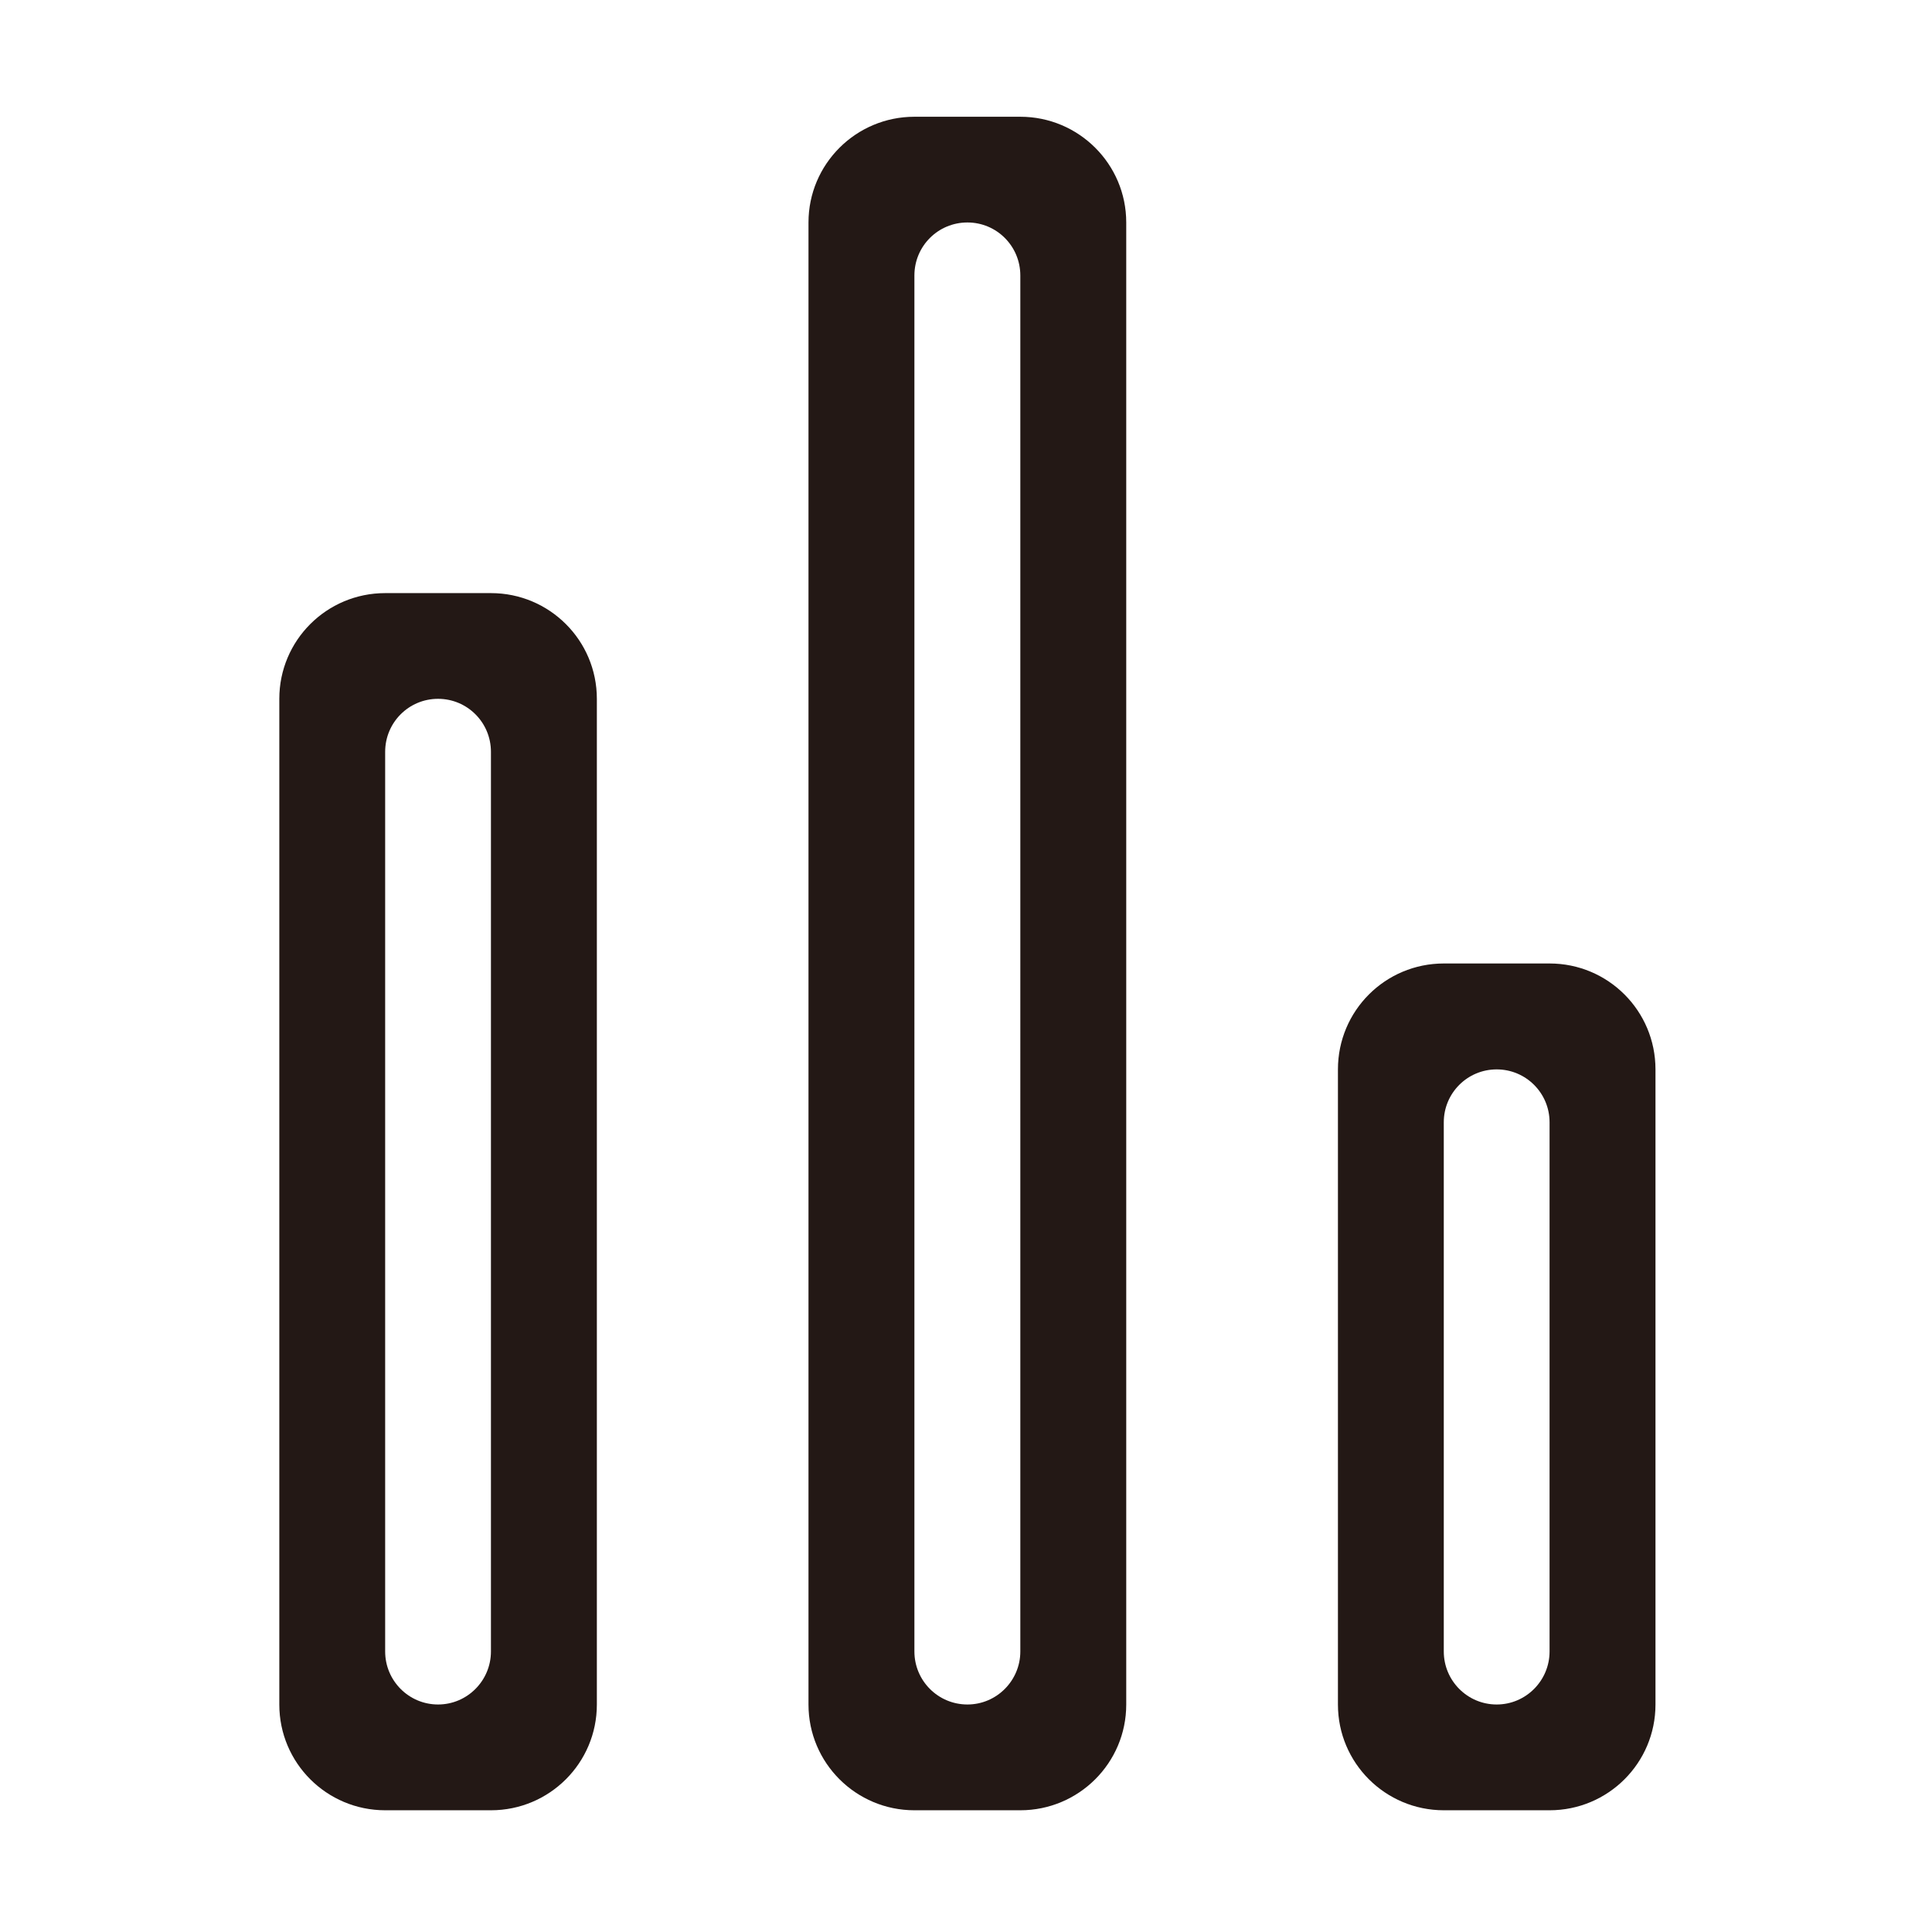 <?xml version="1.0" standalone="no"?><!DOCTYPE svg PUBLIC "-//W3C//DTD SVG 1.1//EN" "http://www.w3.org/Graphics/SVG/1.1/DTD/svg11.dtd"><svg t="1698734815874" class="icon" viewBox="0 0 1024 1024" version="1.1" xmlns="http://www.w3.org/2000/svg" p-id="3314" xmlns:xlink="http://www.w3.org/1999/xlink" width="200" height="200"><path d="M821.302 959.481h-56.03c-31.031 0-56.138-25.071-56.138-56.03V566.802c0-31.068 25.071-56.138 56.138-56.138h56.03c31.031 0 56.138 25.071 56.138 56.138v336.649c0 30.959-25.107 56.03-56.138 56.03z m0-364.646c0-15.498-12.535-28.033-28.033-28.033-15.498 0-28.033 12.535-28.033 28.033v280.475c0 15.498 12.535 28.105 28.033 28.105 15.498 0 28.033-12.644 28.033-28.105v-280.475zM540.792 959.481h-56.138c-30.959 0-56.138-25.071-56.138-56.03V117.912c0-30.959 25.179-56.03 56.138-56.03h56.138c30.959 0 56.138 25.071 56.138 56.03v785.539c0 30.959-25.179 56.03-56.138 56.03z m0-813.463c0-15.57-12.535-28.105-28.033-28.105-15.57 0-28.105 12.535-28.105 28.105V875.309c0 15.498 12.535 28.105 28.105 28.105 15.462 0 28.033-12.644 28.033-28.105V146.017zM260.209 959.481H204.179c-31.031 0-56.138-25.071-56.138-56.03V370.39c0-30.959 25.071-56.03 56.138-56.03h56.03c31.031 0 56.138 25.071 56.138 56.03v533.061c0 30.959-25.107 56.03-56.138 56.03z m0-560.986c0-15.57-12.535-28.105-28.033-28.105-15.498 0-28.033 12.535-28.033 28.105V875.309c0 15.498 12.535 28.105 28.033 28.105 15.498 0 28.033-12.644 28.033-28.105V398.495z" fill="#231815" p-id="3315"></path></svg>